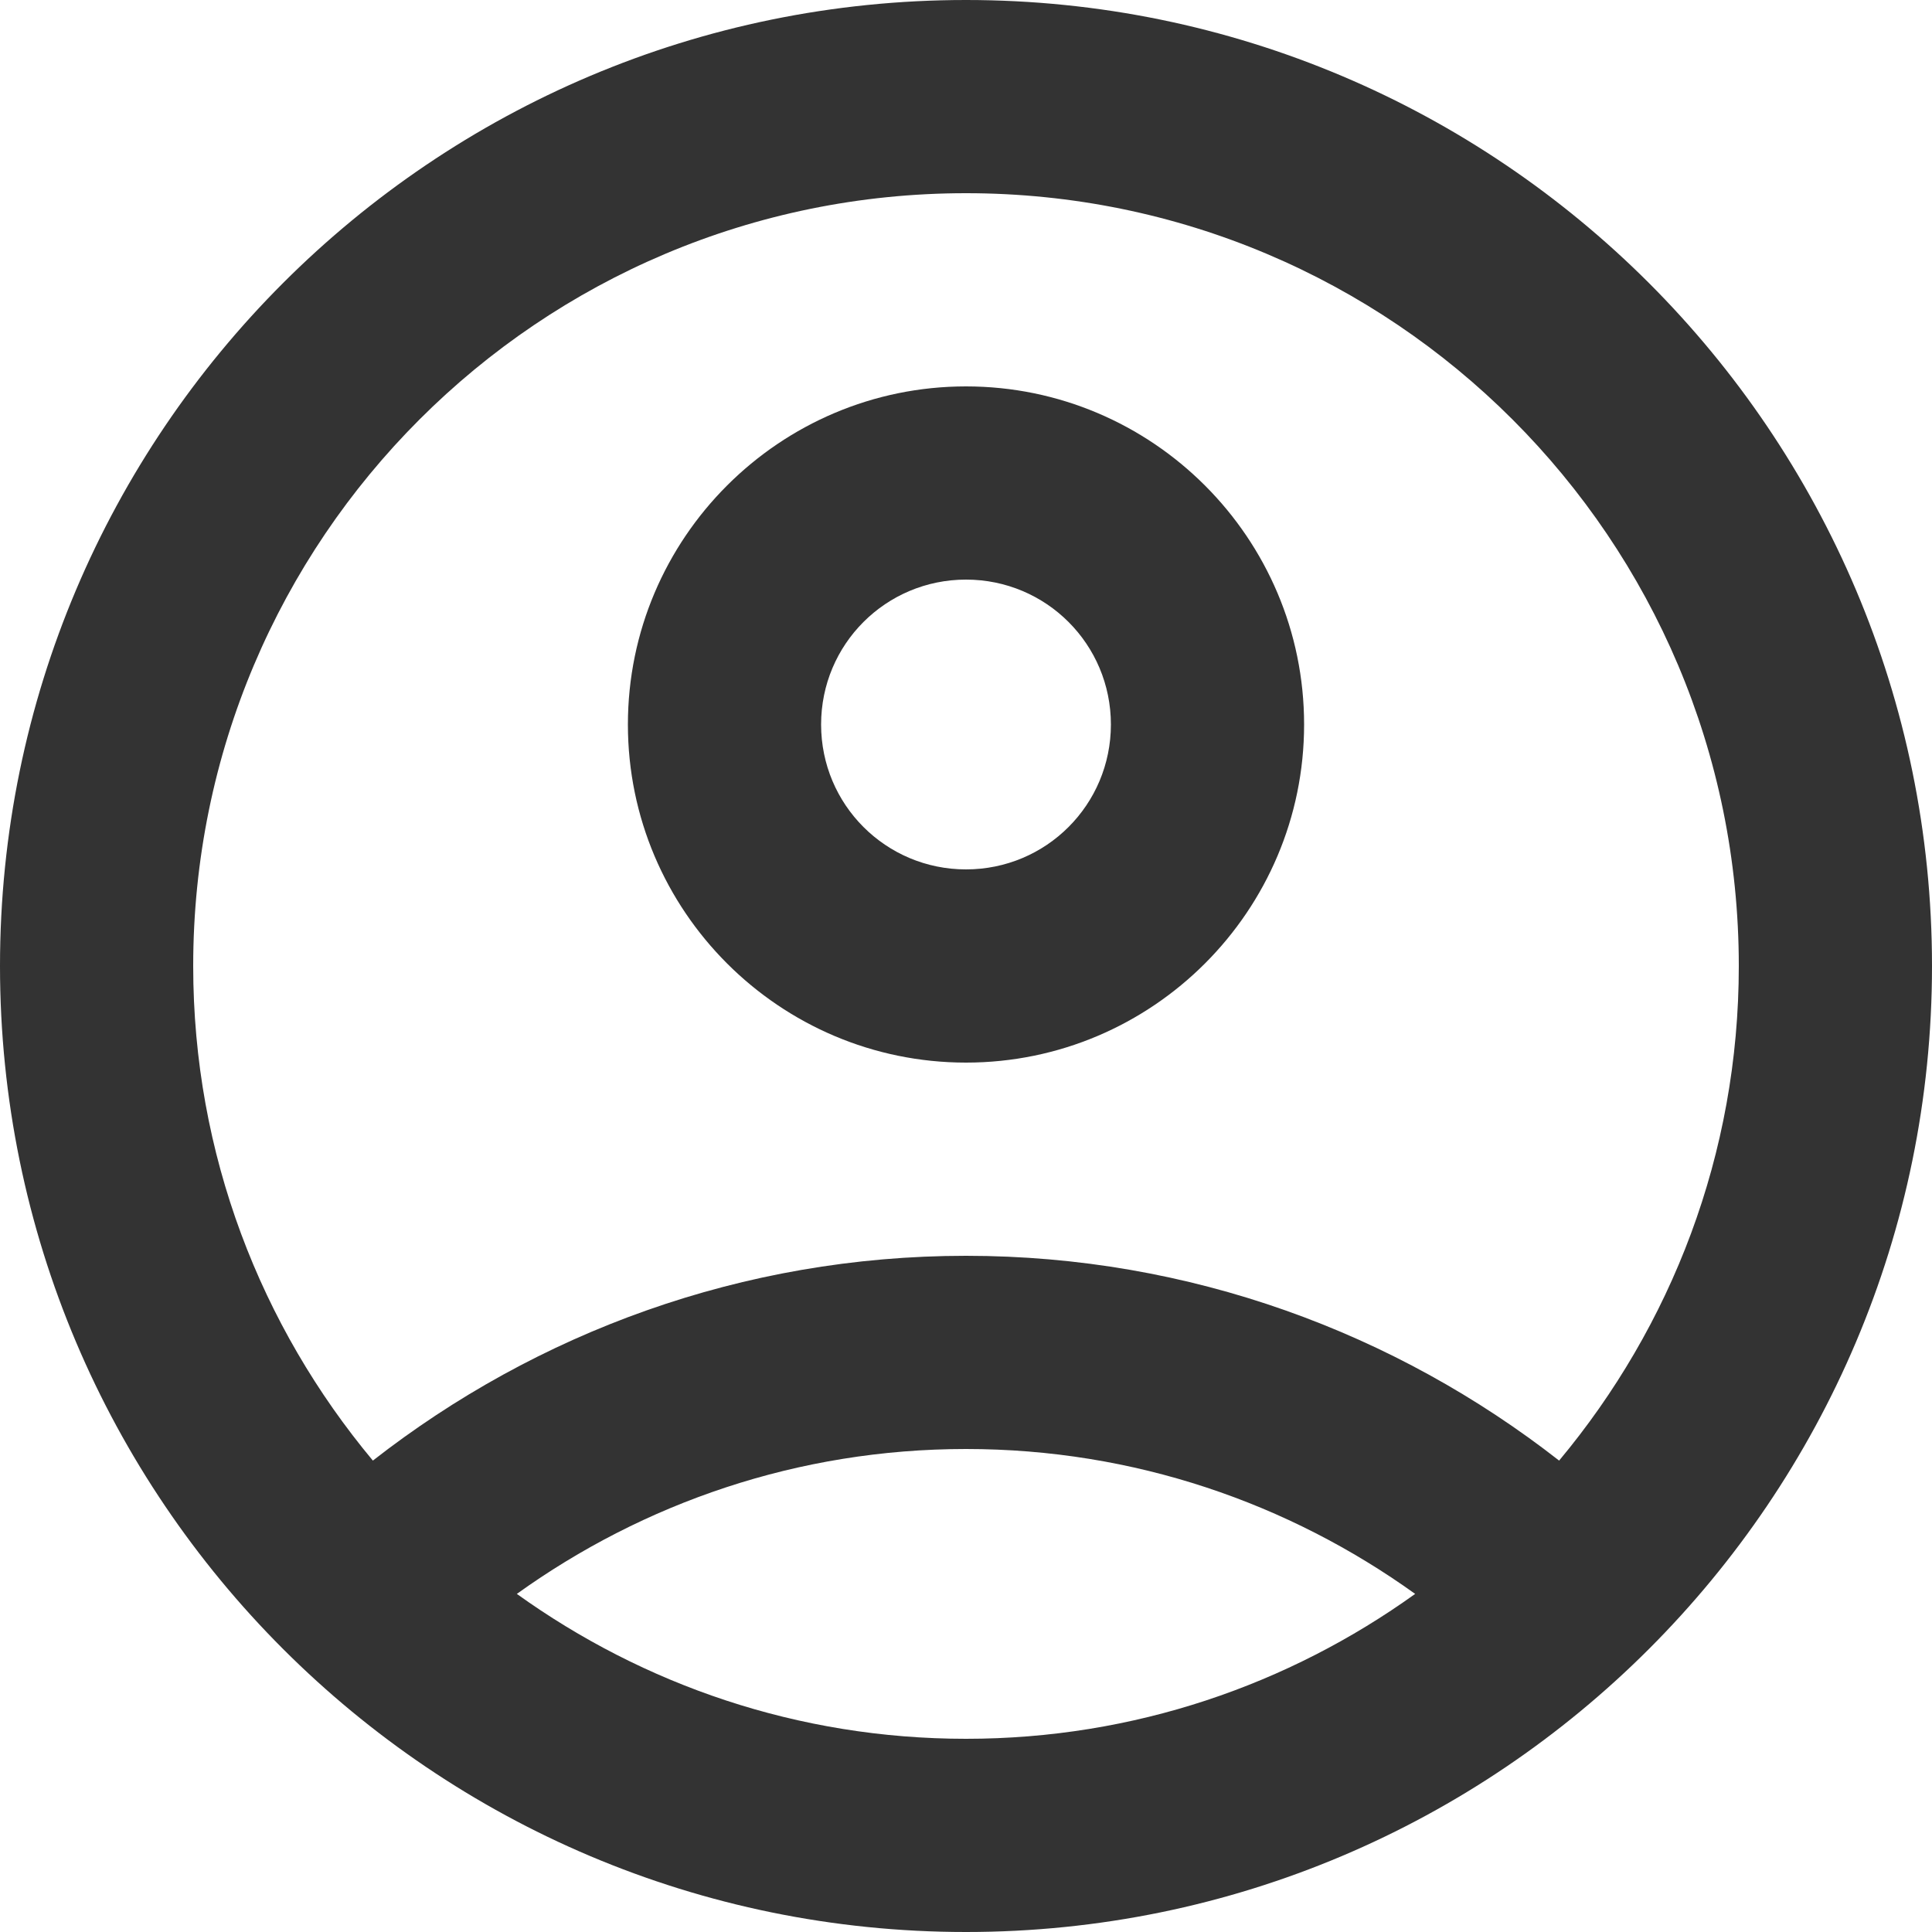 <svg width="33" height="33" viewBox="0 0 33 33" fill="none" xmlns="http://www.w3.org/2000/svg">
<path d="M16.5 0C7.392 0 0 7.392 0 16.5C0 25.608 7.392 33 16.5 33C25.608 33 33 25.608 33 16.5C33 7.392 25.608 0 16.5 0ZM8.828 27.225C10.989 25.674 13.629 24.75 16.5 24.75C19.371 24.75 22.011 25.674 24.172 27.225C22.011 28.776 19.371 29.7 16.5 29.7C13.629 29.7 10.989 28.776 8.828 27.225ZM26.631 24.948C23.843 22.77 20.328 21.45 16.5 21.45C12.672 21.45 9.158 22.77 6.369 24.948C4.455 22.654 3.3 19.718 3.3 16.5C3.3 9.207 9.207 3.3 16.5 3.3C23.793 3.3 29.7 9.207 29.7 16.5C29.7 19.718 28.545 22.654 26.631 24.948Z" fill="#333333"/>
<path d="M16.5 6.6C13.316 6.6 10.725 9.19 10.725 12.375C10.725 15.559 13.316 18.15 16.5 18.15C19.685 18.15 22.275 15.559 22.275 12.375C22.275 9.19 19.685 6.6 16.5 6.6ZM16.5 14.85C15.131 14.85 14.025 13.745 14.025 12.375C14.025 11.005 15.131 9.9 16.5 9.9C17.87 9.9 18.975 11.005 18.975 12.375C18.975 13.745 17.87 14.85 16.5 14.85Z" fill="#333333"/>
</svg>

